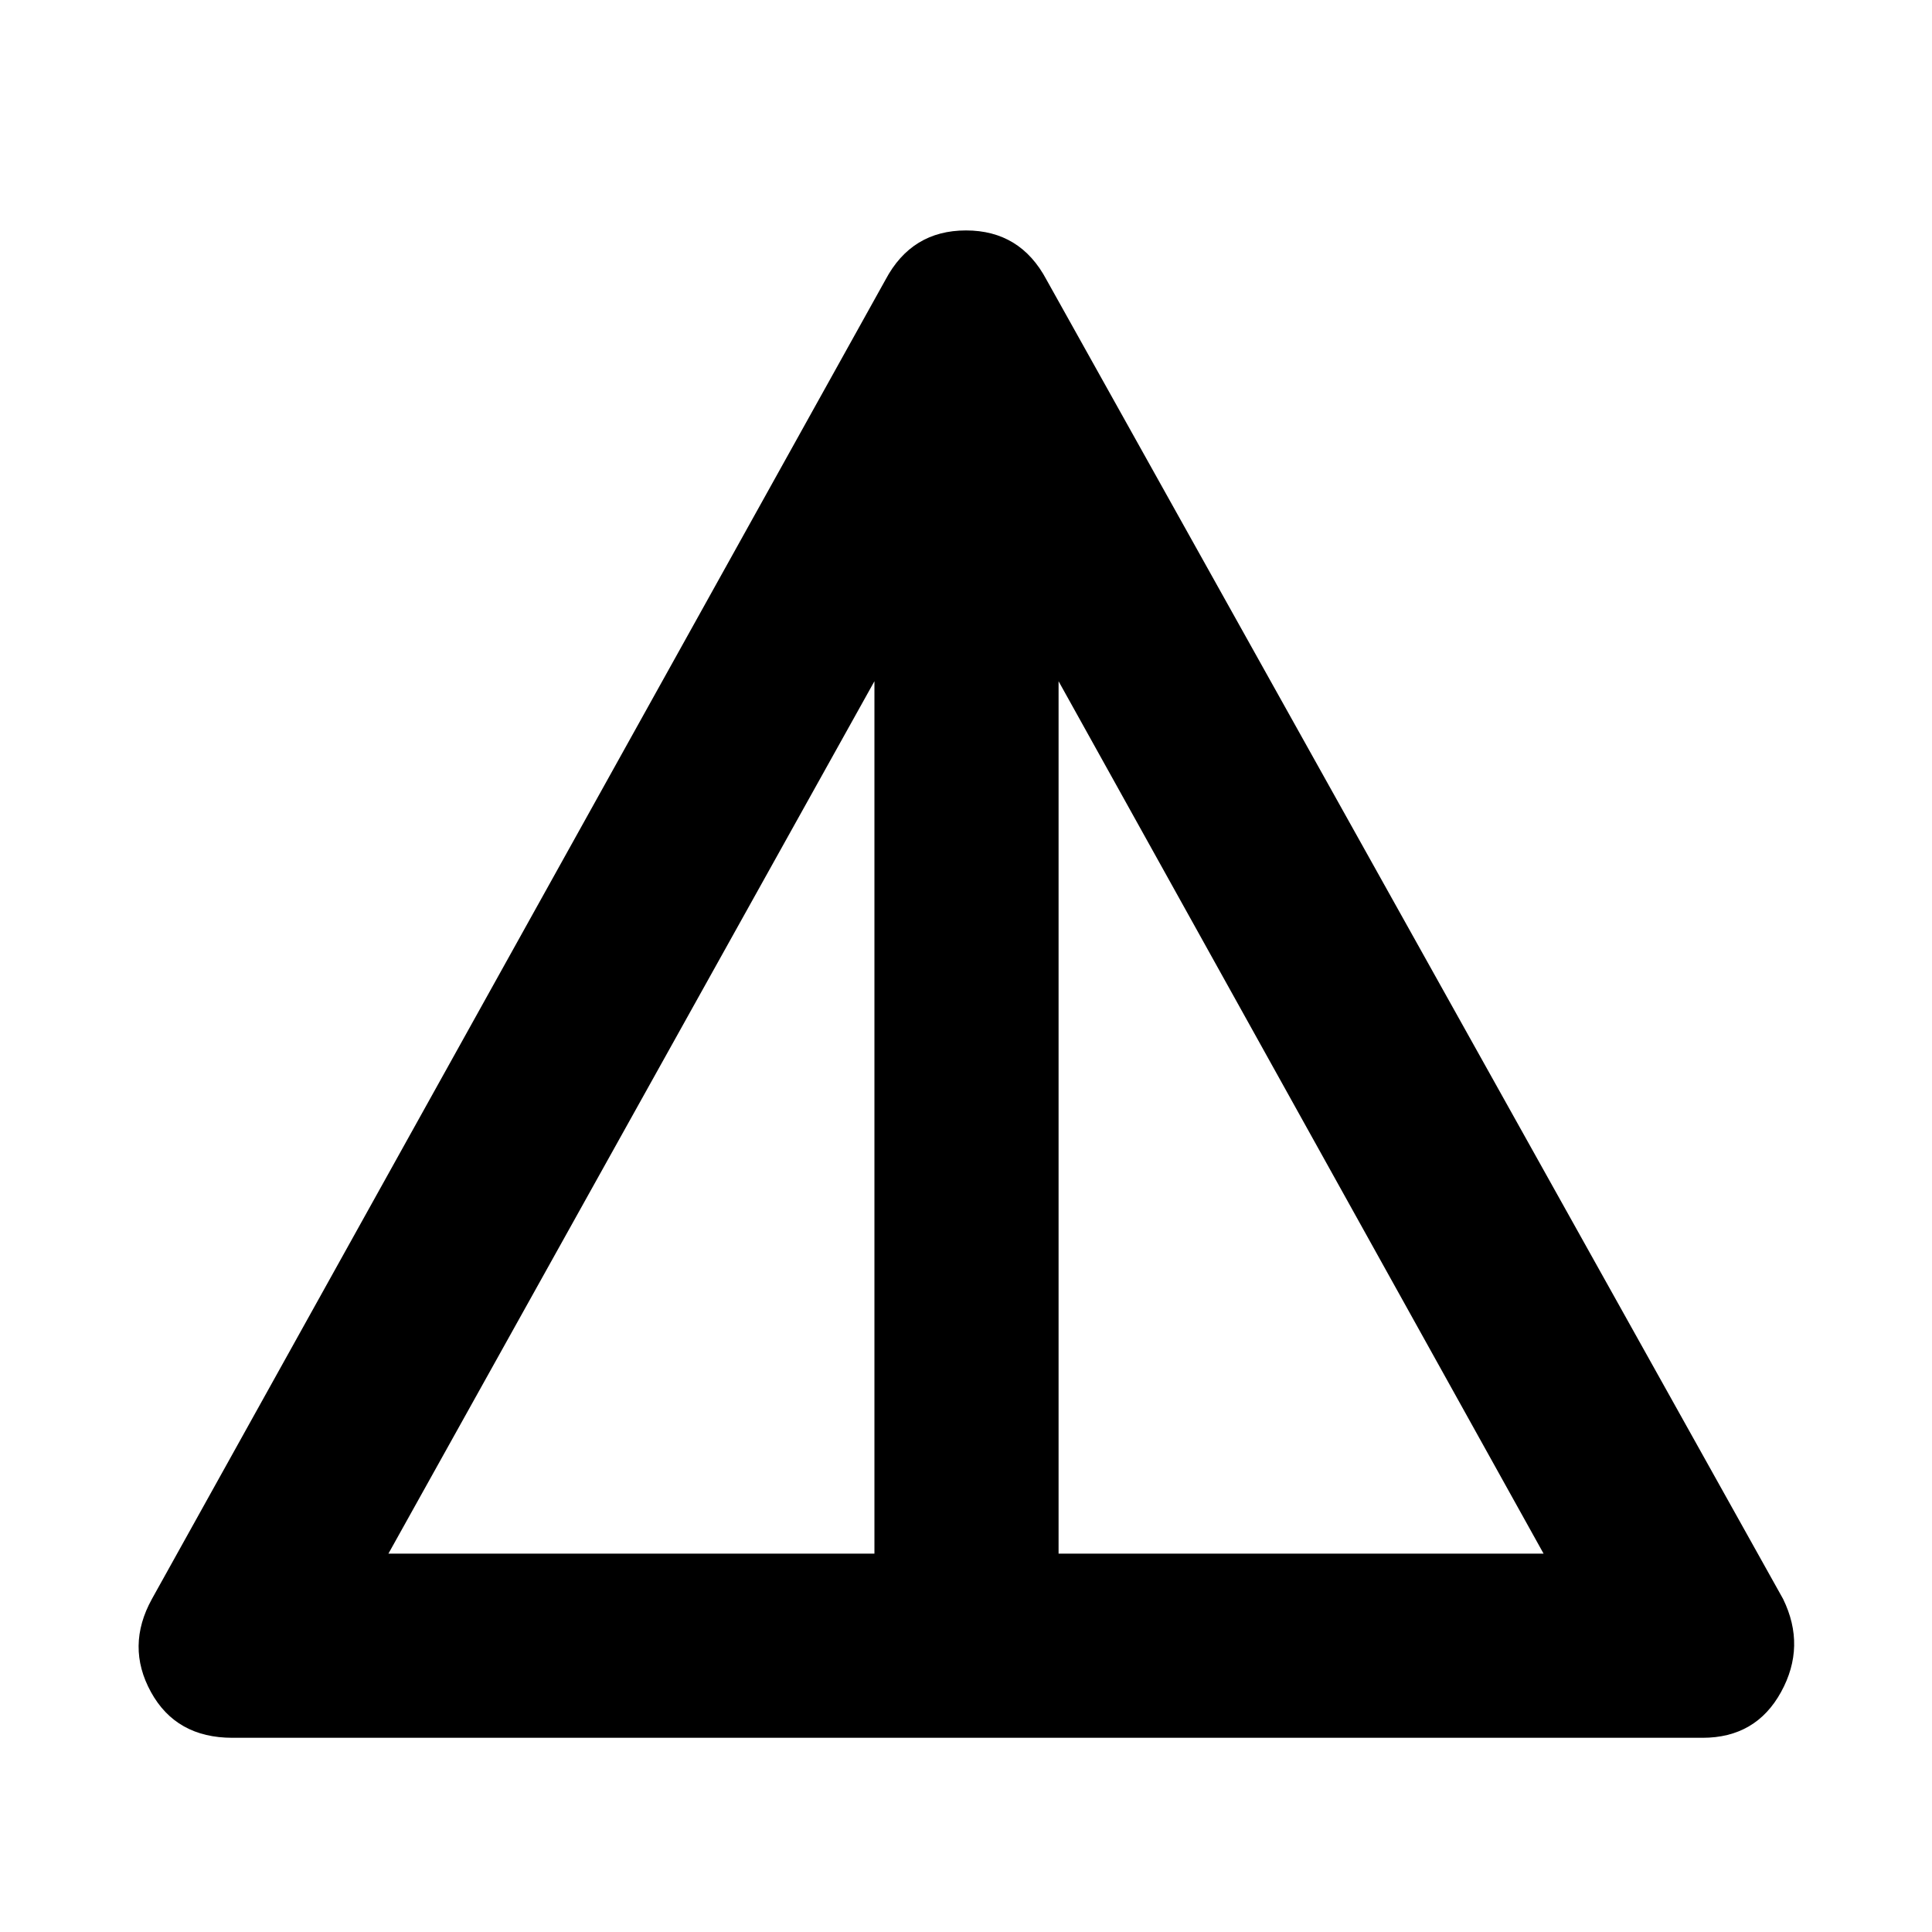 <svg xmlns="http://www.w3.org/2000/svg" height="48" viewBox="0 -960 960 960" width="48"><path d="M115.5-96.5q-28 0-40.5-22.75t.5-46.25L440-821q13-24.5 40-24.5t40 24.5l366 655.5q11.5 23.5-1 46.25T846-96.5H115.5ZM193-188h241.5v-433.5L193-188Zm333 0h241L526-621.5V-188Z"/></svg>
